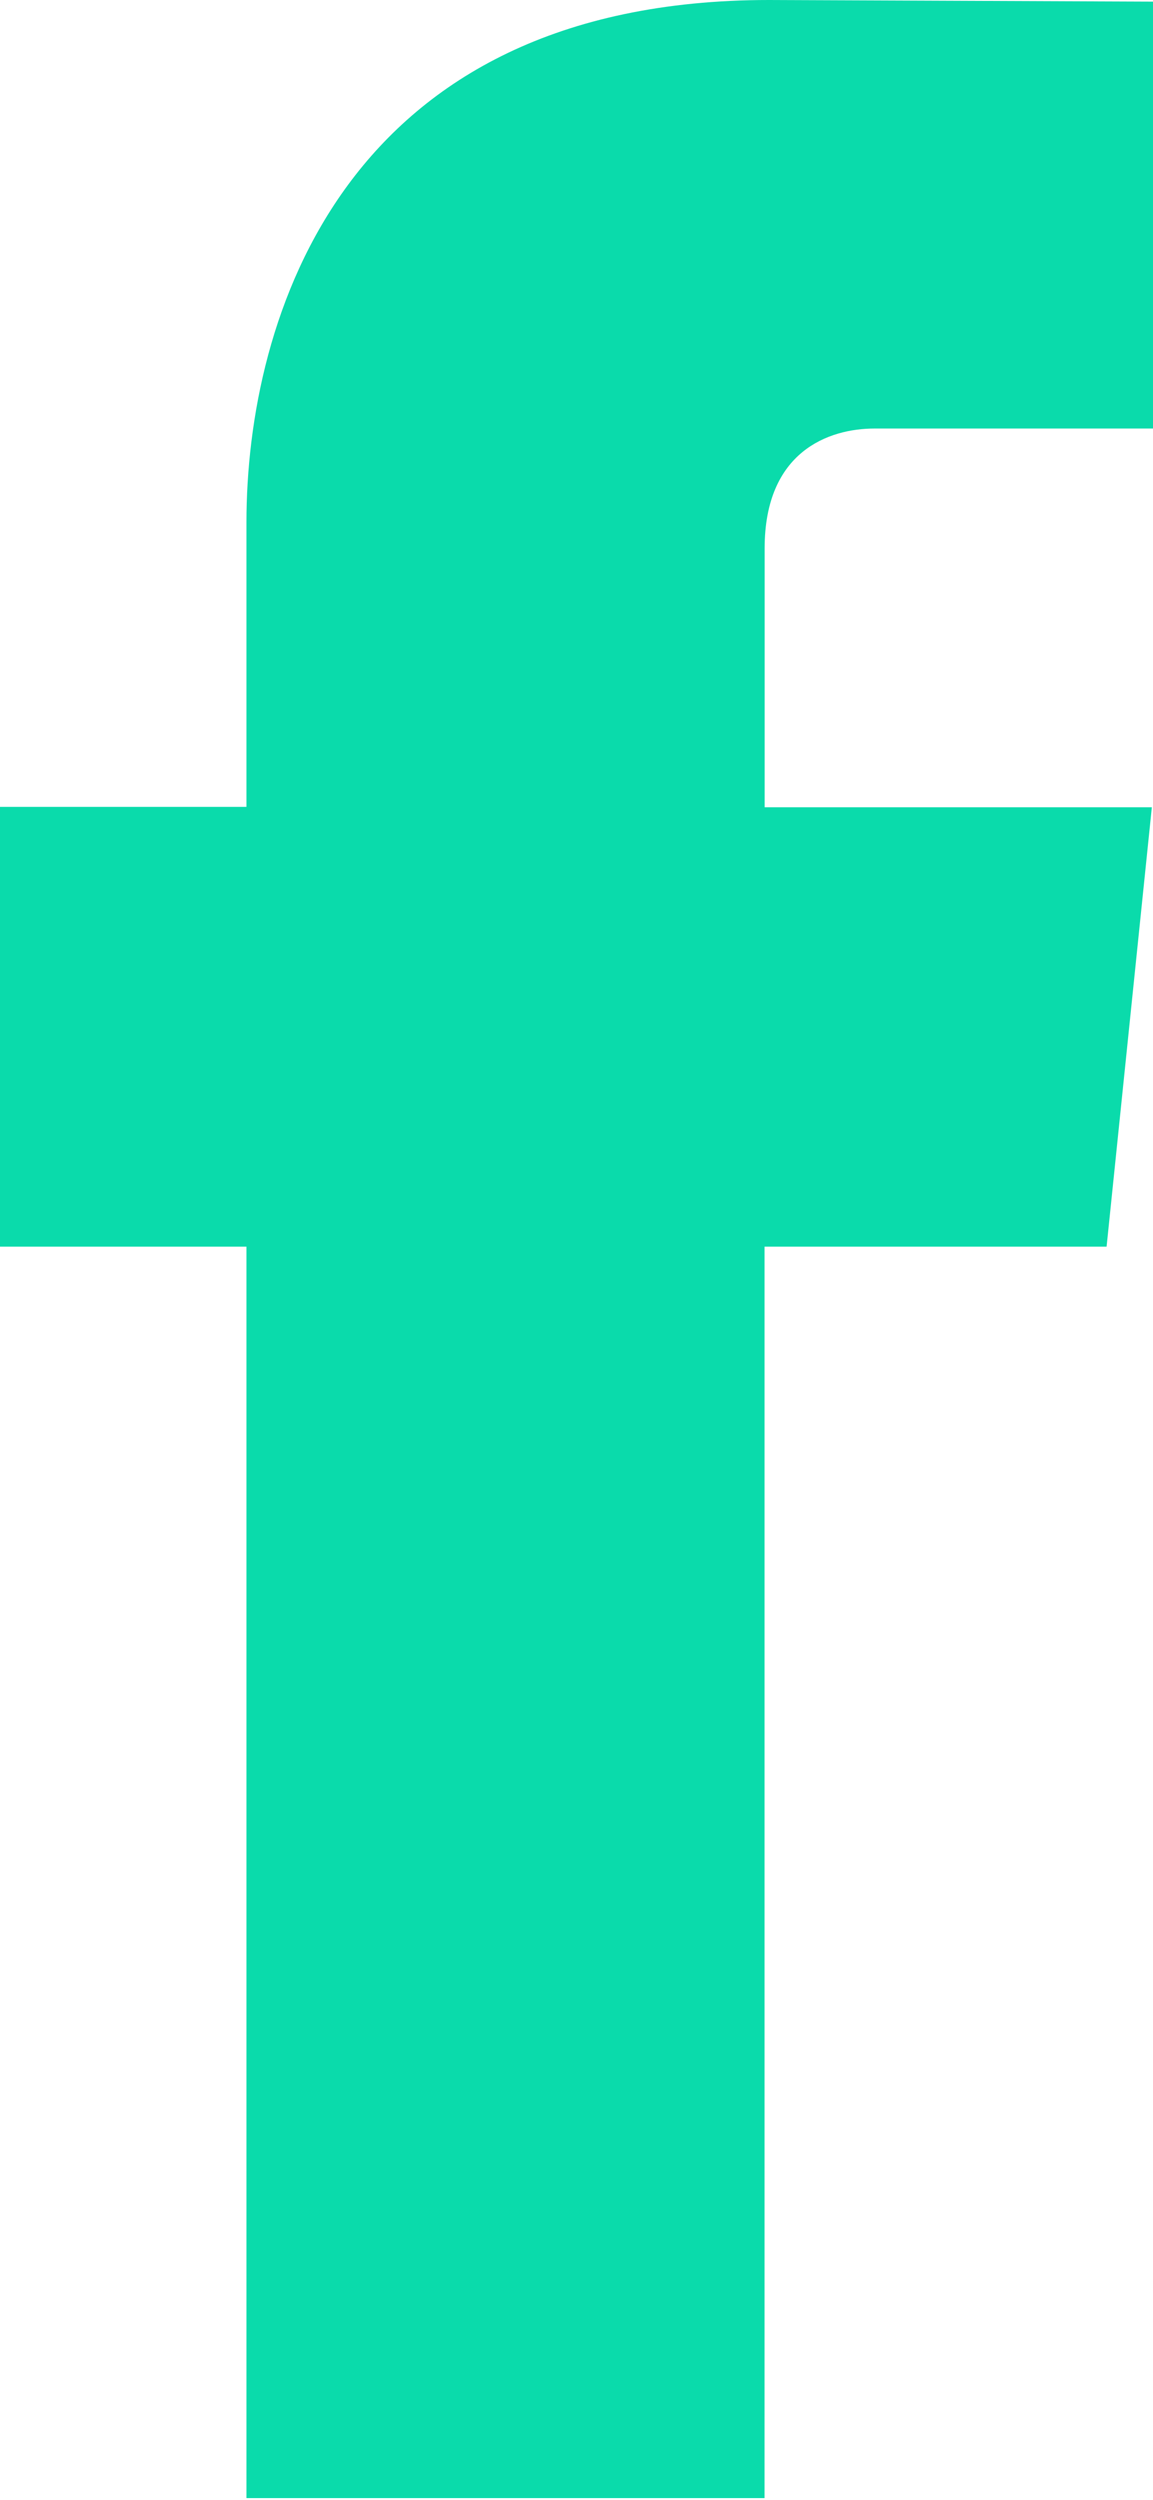 <svg width="12" height="26" viewBox="0 0 12 26" fill="none" xmlns="http://www.w3.org/2000/svg">
<path d="M11.517 12.966H7.957V25.982H2.565V12.966H0V8.392H2.565V5.431C2.565 3.315 3.572 0 8.005 0L12 0.017V4.457H9.102C8.626 4.457 7.958 4.694 7.958 5.704V8.396H11.988L11.517 12.966Z" fill="#0ADBAB"/>
</svg>

